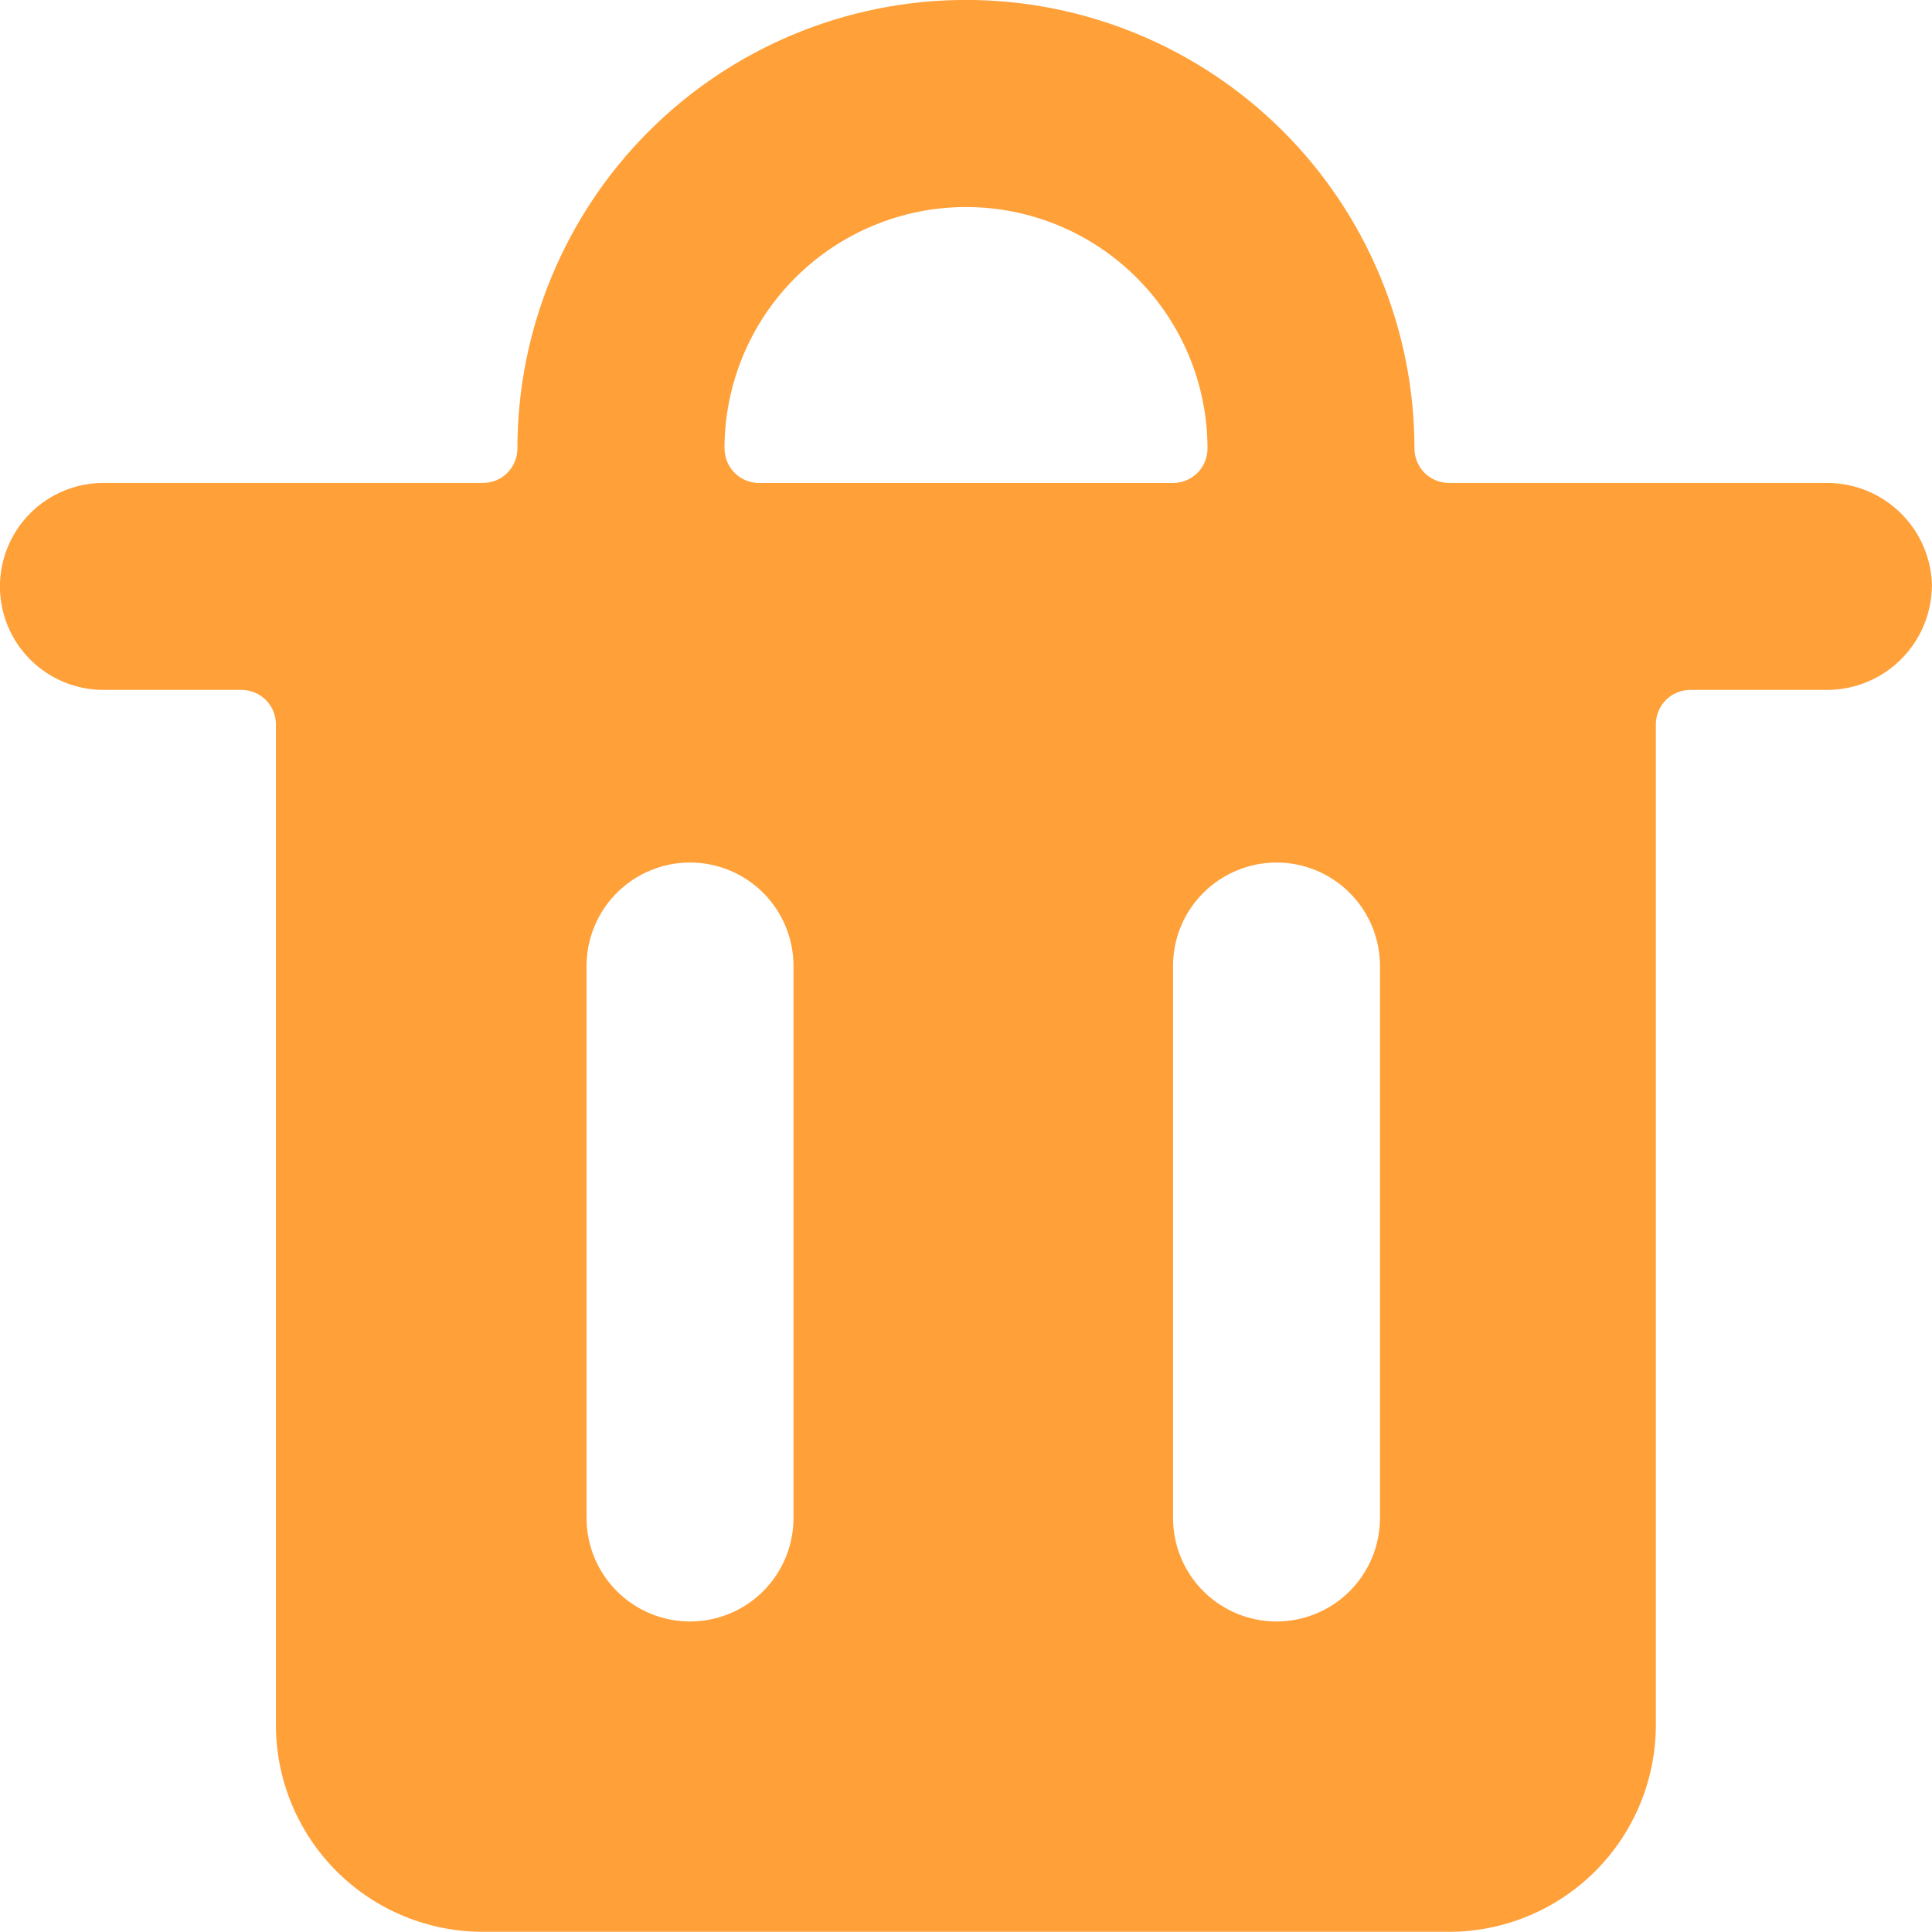 <!-- Generated by IcoMoon.io -->
<svg version="1.1" xmlns="http://www.w3.org/2000/svg" width="32" height="32" viewBox="0 0 32 32">
<title>trash</title>
<path fill="#ffa039" d="M32 9.714c-0.006-0.453-0.188-0.885-0.509-1.206s-0.753-0.503-1.206-0.509h-6.286c-0.152 0-0.297-0.060-0.404-0.167s-0.167-0.253-0.167-0.404c0-1.97-0.783-3.86-2.176-5.253s-3.283-2.176-5.253-2.176-3.86 0.783-5.253 2.176c-1.393 1.393-2.176 3.283-2.176 5.253 0 0.152-0.060 0.297-0.167 0.404s-0.252 0.167-0.404 0.167h-6.286c-0.455 0-0.891 0.181-1.212 0.502s-0.502 0.758-0.502 1.212c0 0.455 0.181 0.891 0.502 1.212s0.758 0.502 1.212 0.502h2.286c0.152 0 0.297 0.060 0.404 0.167s0.167 0.252 0.167 0.404v16.571c0 0.909 0.361 1.781 1.004 2.424s1.515 1.004 2.424 1.004h16c0.909 0 1.781-0.361 2.424-1.004s1.004-1.515 1.004-2.424v-16.571c0-0.152 0.060-0.297 0.167-0.404s0.252-0.167 0.404-0.167h2.286c0.453-0.006 0.885-0.188 1.206-0.509s0.503-0.753 0.509-1.206zM12 7.429c0-1.061 0.421-2.078 1.172-2.828s1.768-1.172 2.828-1.172 2.078 0.421 2.828 1.172c0.75 0.75 1.172 1.768 1.172 2.828 0 0.152-0.060 0.297-0.167 0.404s-0.253 0.167-0.404 0.167h-6.857c-0.151 0-0.297-0.060-0.404-0.167s-0.167-0.253-0.167-0.404zM13.143 25.143c0 0.455-0.181 0.891-0.502 1.212s-0.757 0.502-1.212 0.502-0.891-0.181-1.212-0.502c-0.322-0.322-0.502-0.758-0.502-1.212v-9.143c0-0.455 0.181-0.891 0.502-1.212s0.758-0.502 1.212-0.502 0.891 0.181 1.212 0.502c0.322 0.322 0.502 0.758 0.502 1.212v9.143zM22.857 25.143c0 0.455-0.181 0.891-0.502 1.212s-0.758 0.502-1.212 0.502-0.891-0.181-1.212-0.502c-0.322-0.322-0.502-0.758-0.502-1.212v-9.143c0-0.455 0.18-0.891 0.502-1.212s0.758-0.502 1.212-0.502 0.891 0.181 1.212 0.502c0.321 0.322 0.502 0.758 0.502 1.212v9.143z"></path>
</svg>
